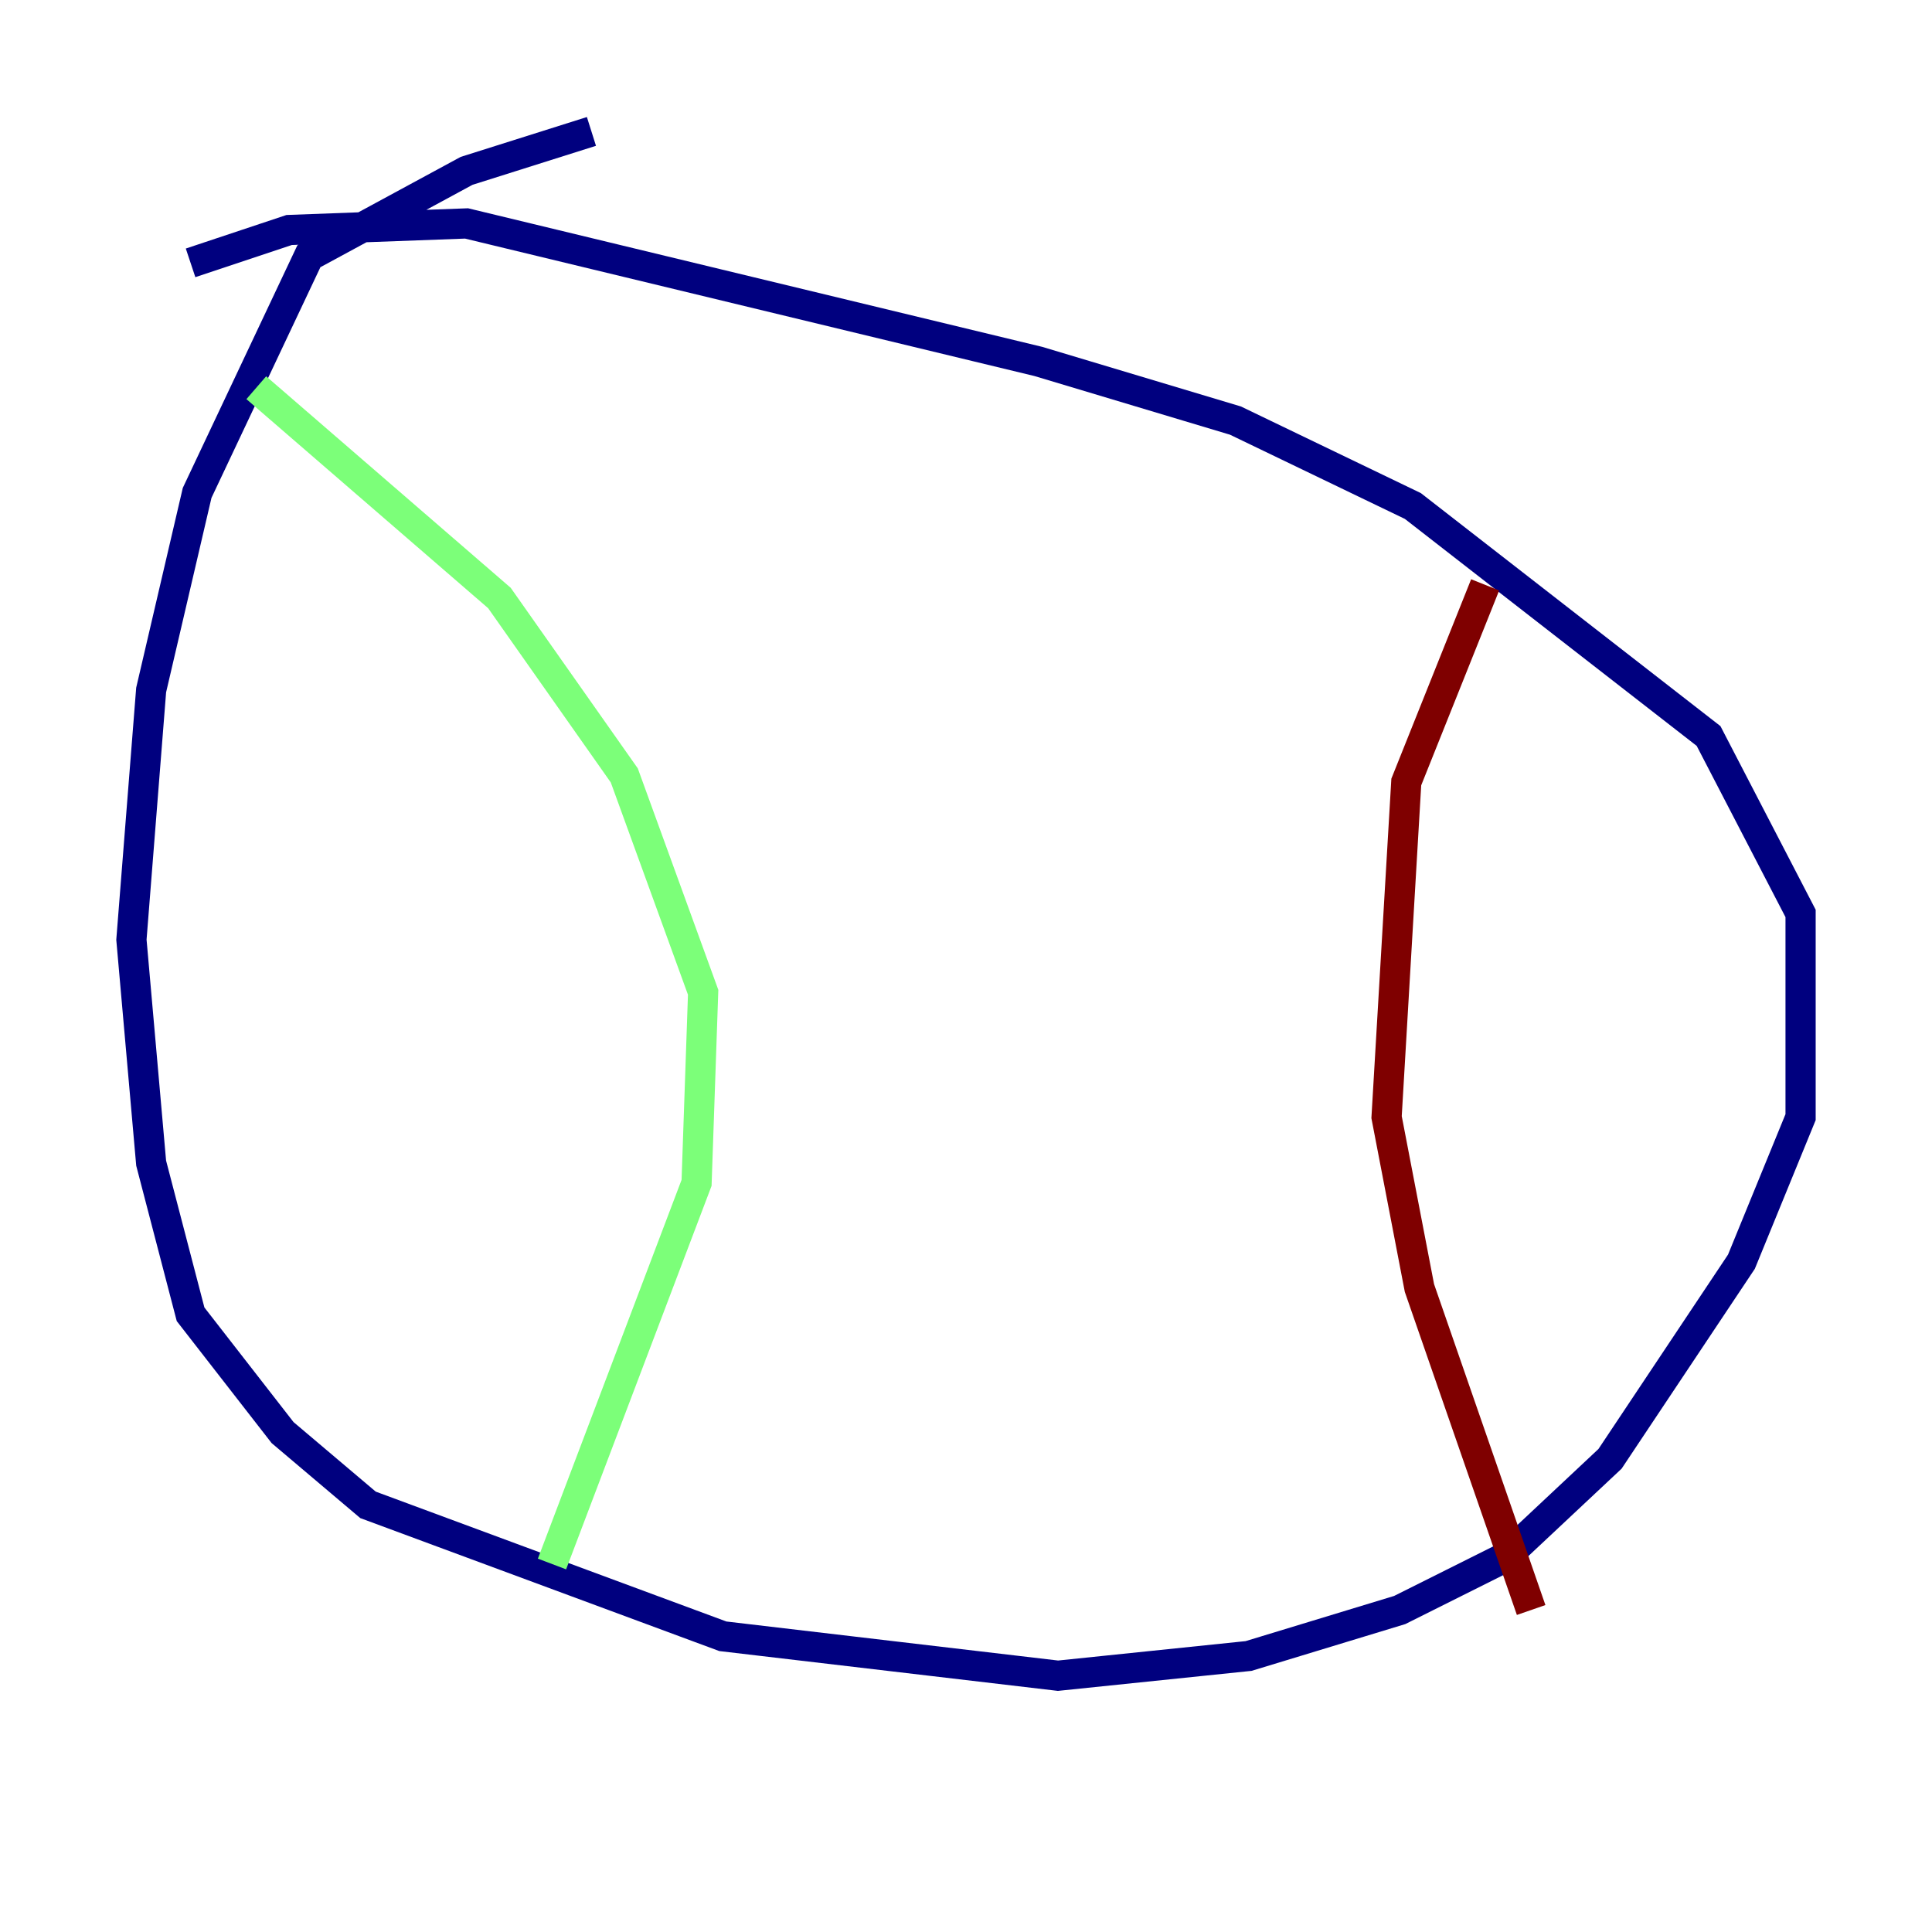 <?xml version="1.0" encoding="utf-8" ?>
<svg baseProfile="tiny" height="128" version="1.2" viewBox="0,0,128,128" width="128" xmlns="http://www.w3.org/2000/svg" xmlns:ev="http://www.w3.org/2001/xml-events" xmlns:xlink="http://www.w3.org/1999/xlink"><defs /><polyline fill="none" points="39.184,8.707 30.912,11.32 20.463,16.98 13.061,32.653 10.014,45.714 8.707,62.258 10.014,77.061 12.626,87.075 18.721,94.912 24.381,99.701 47.891,108.408 70.095,111.02 82.721,109.714 92.735,106.667 99.701,103.184 106.667,96.653 115.374,83.592 119.293,74.014 119.293,60.517 113.197,48.762 93.605,33.524 81.85,27.864 68.789,23.946 30.912,14.803 19.157,15.238 12.626,17.415" stroke="#00007f" stroke-width="2" /><polyline fill="none" points="16.98,25.687 33.088,39.619 41.361,51.374 46.585,65.742 46.15,78.367 36.571,103.619" stroke="#7cff79" stroke-width="2" /><polyline fill="none" points="98.395,38.748 93.17,51.809 91.864,74.014 94.041,85.333 101.442,106.667" stroke="#7f0000" stroke-width="2" /></svg>